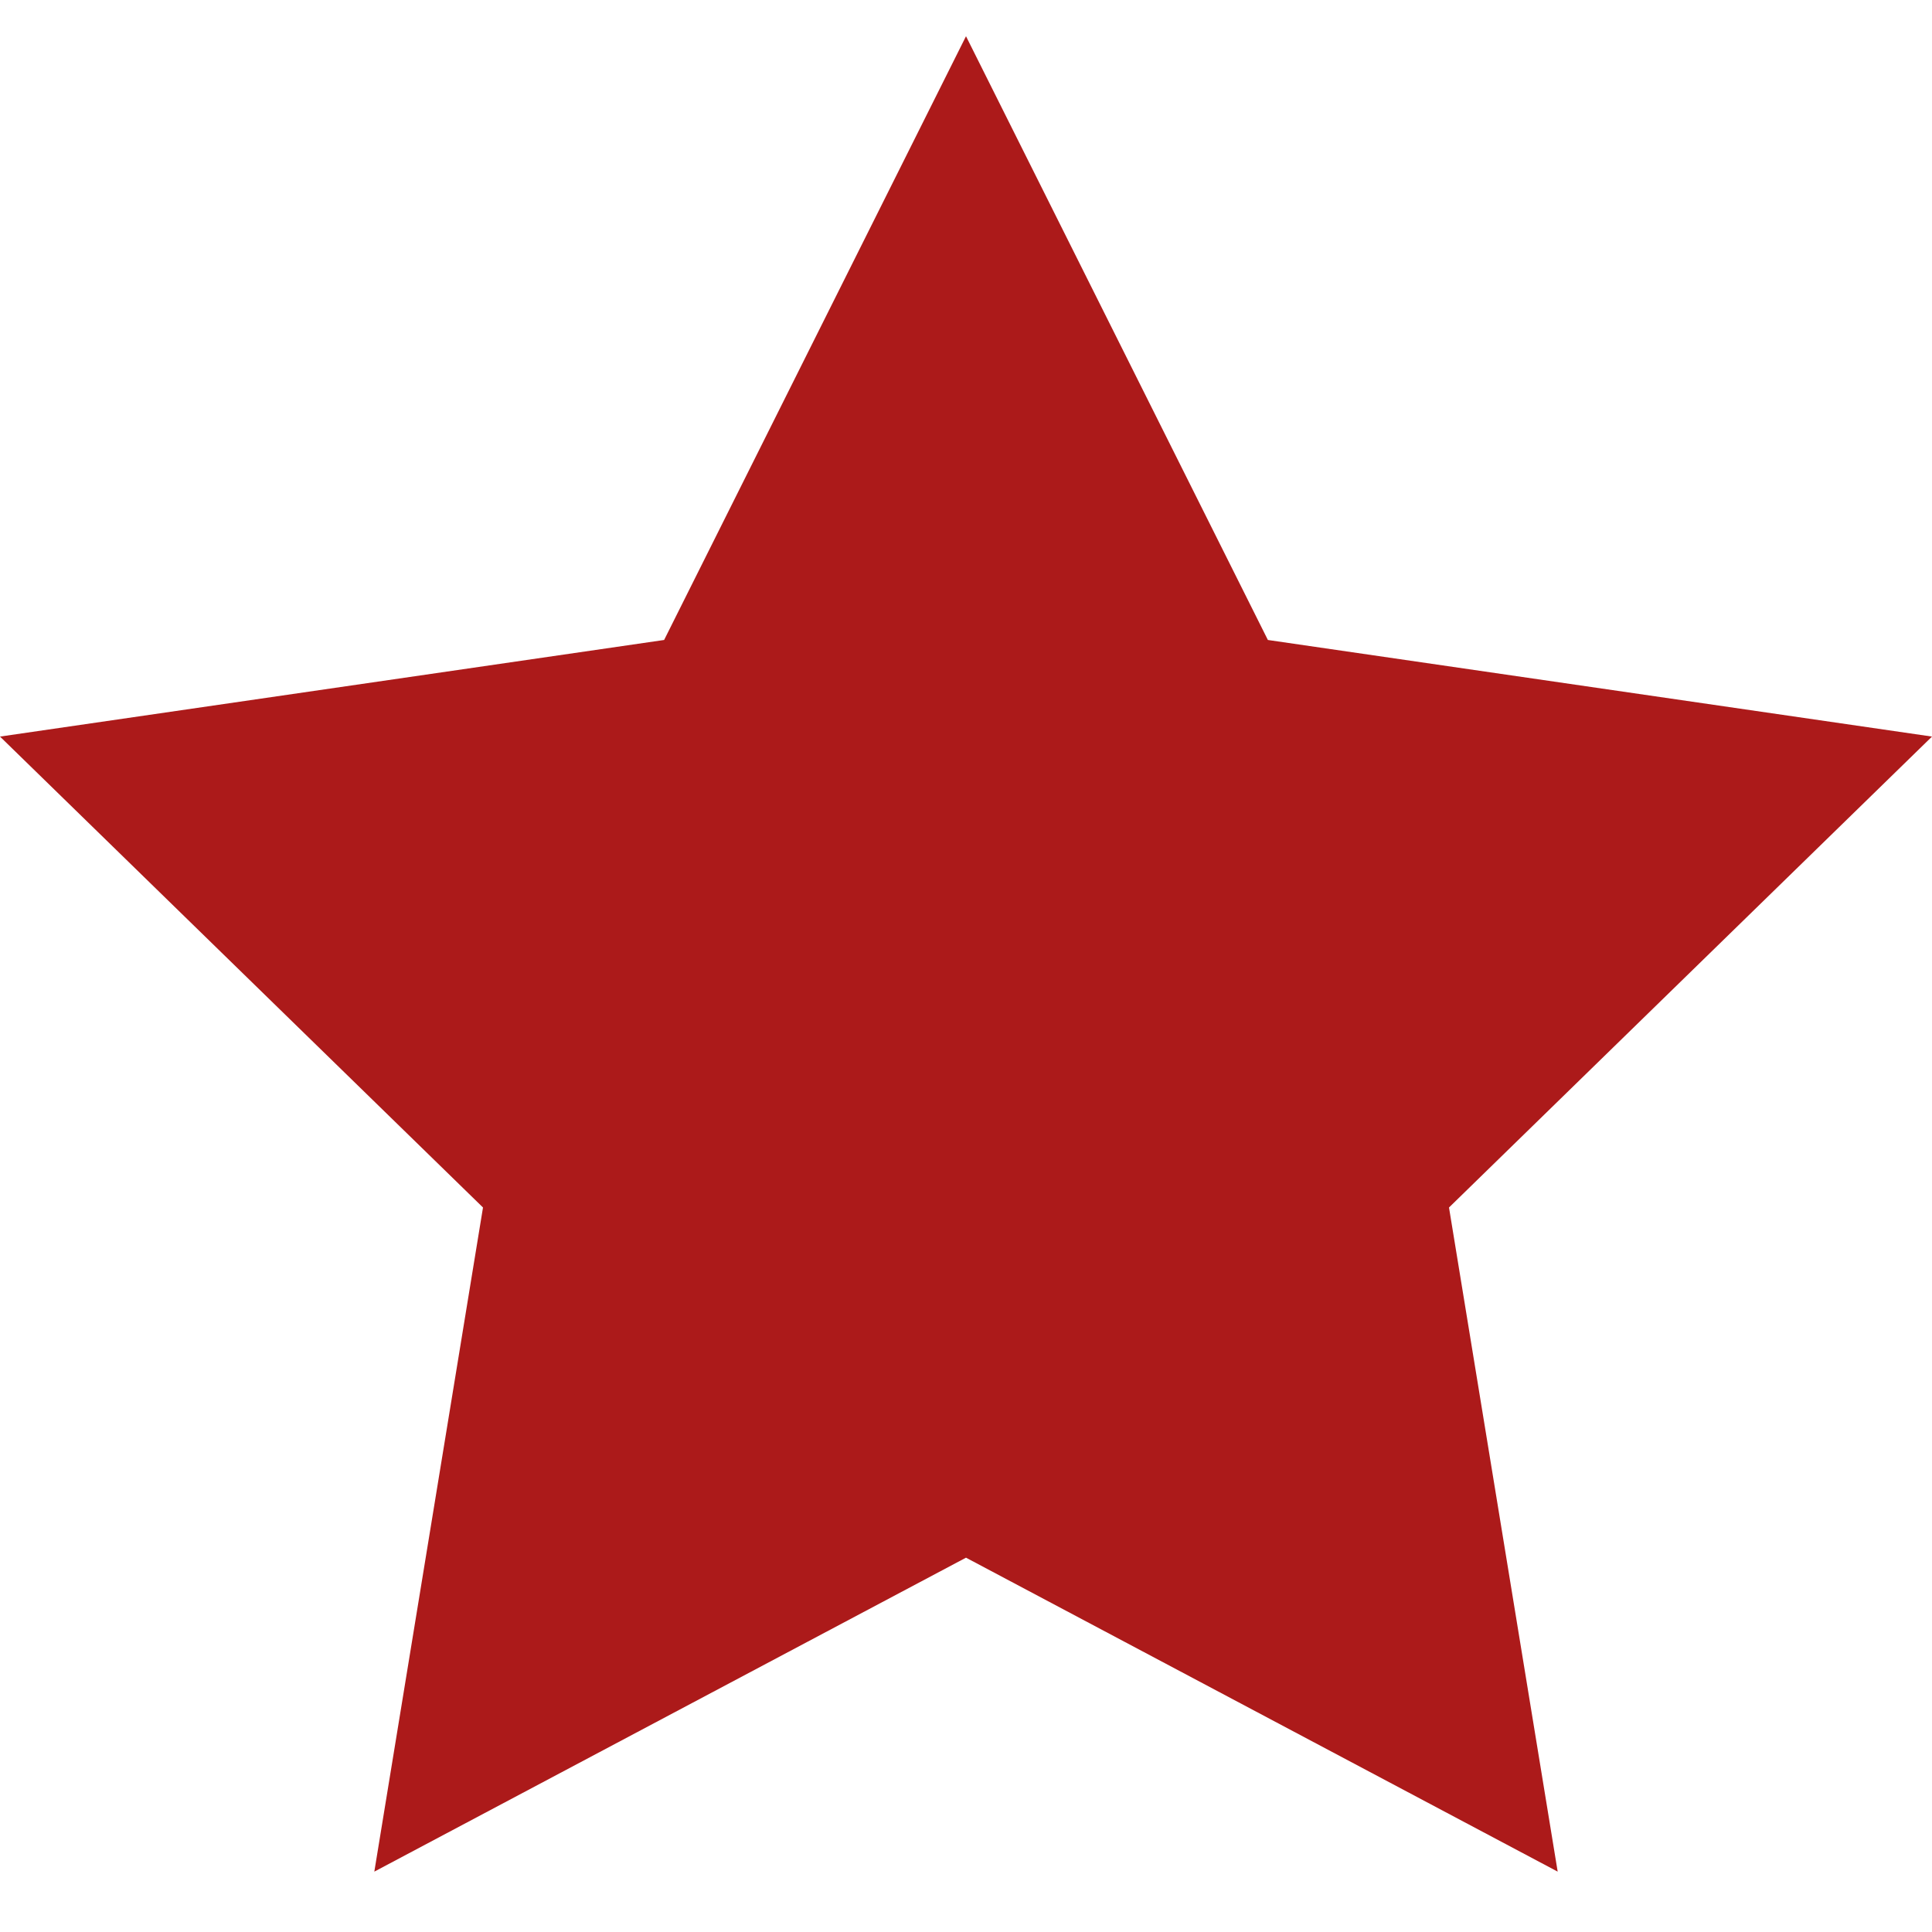 <?xml version="1.0" encoding="utf-8"?>
<!-- Generator: Adobe Illustrator 21.0.2, SVG Export Plug-In . SVG Version: 6.00 Build 0)  -->
<svg version="1.1" id="Layer_1" xmlns="http://www.w3.org/2000/svg" xmlns:xlink="http://www.w3.org/1999/xlink" x="0px" y="0px"
	 viewBox="0 0 16 16" style="enable-background:new 0 0 16 16;" xml:space="preserve">
<style type="text/css">
	.st0{fill:#AC1A1A;}
</style>
<g>
	<polygon class="st0" points="8,1.4 10.1,5.8 14.9,6.5 11.4,9.8 12.3,14.6 8,12.3 3.7,14.6 4.6,9.8 1.1,6.5 5.9,5.8 	"/>
	<path class="st0" d="M3.1,15.5L4,10L0,6.1l5.5-0.8l2.5-5l2.5,5L16,6.1L12,10l0.9,5.5L8,12.9L3.1,15.5z M8,11.7l3.6,1.9l-0.7-4
		l2.9-2.8l-4-0.6L8,2.6L6.2,6.2l-4,0.6l2.9,2.8l-0.7,4L8,11.7z"/>
</g>
</svg>
